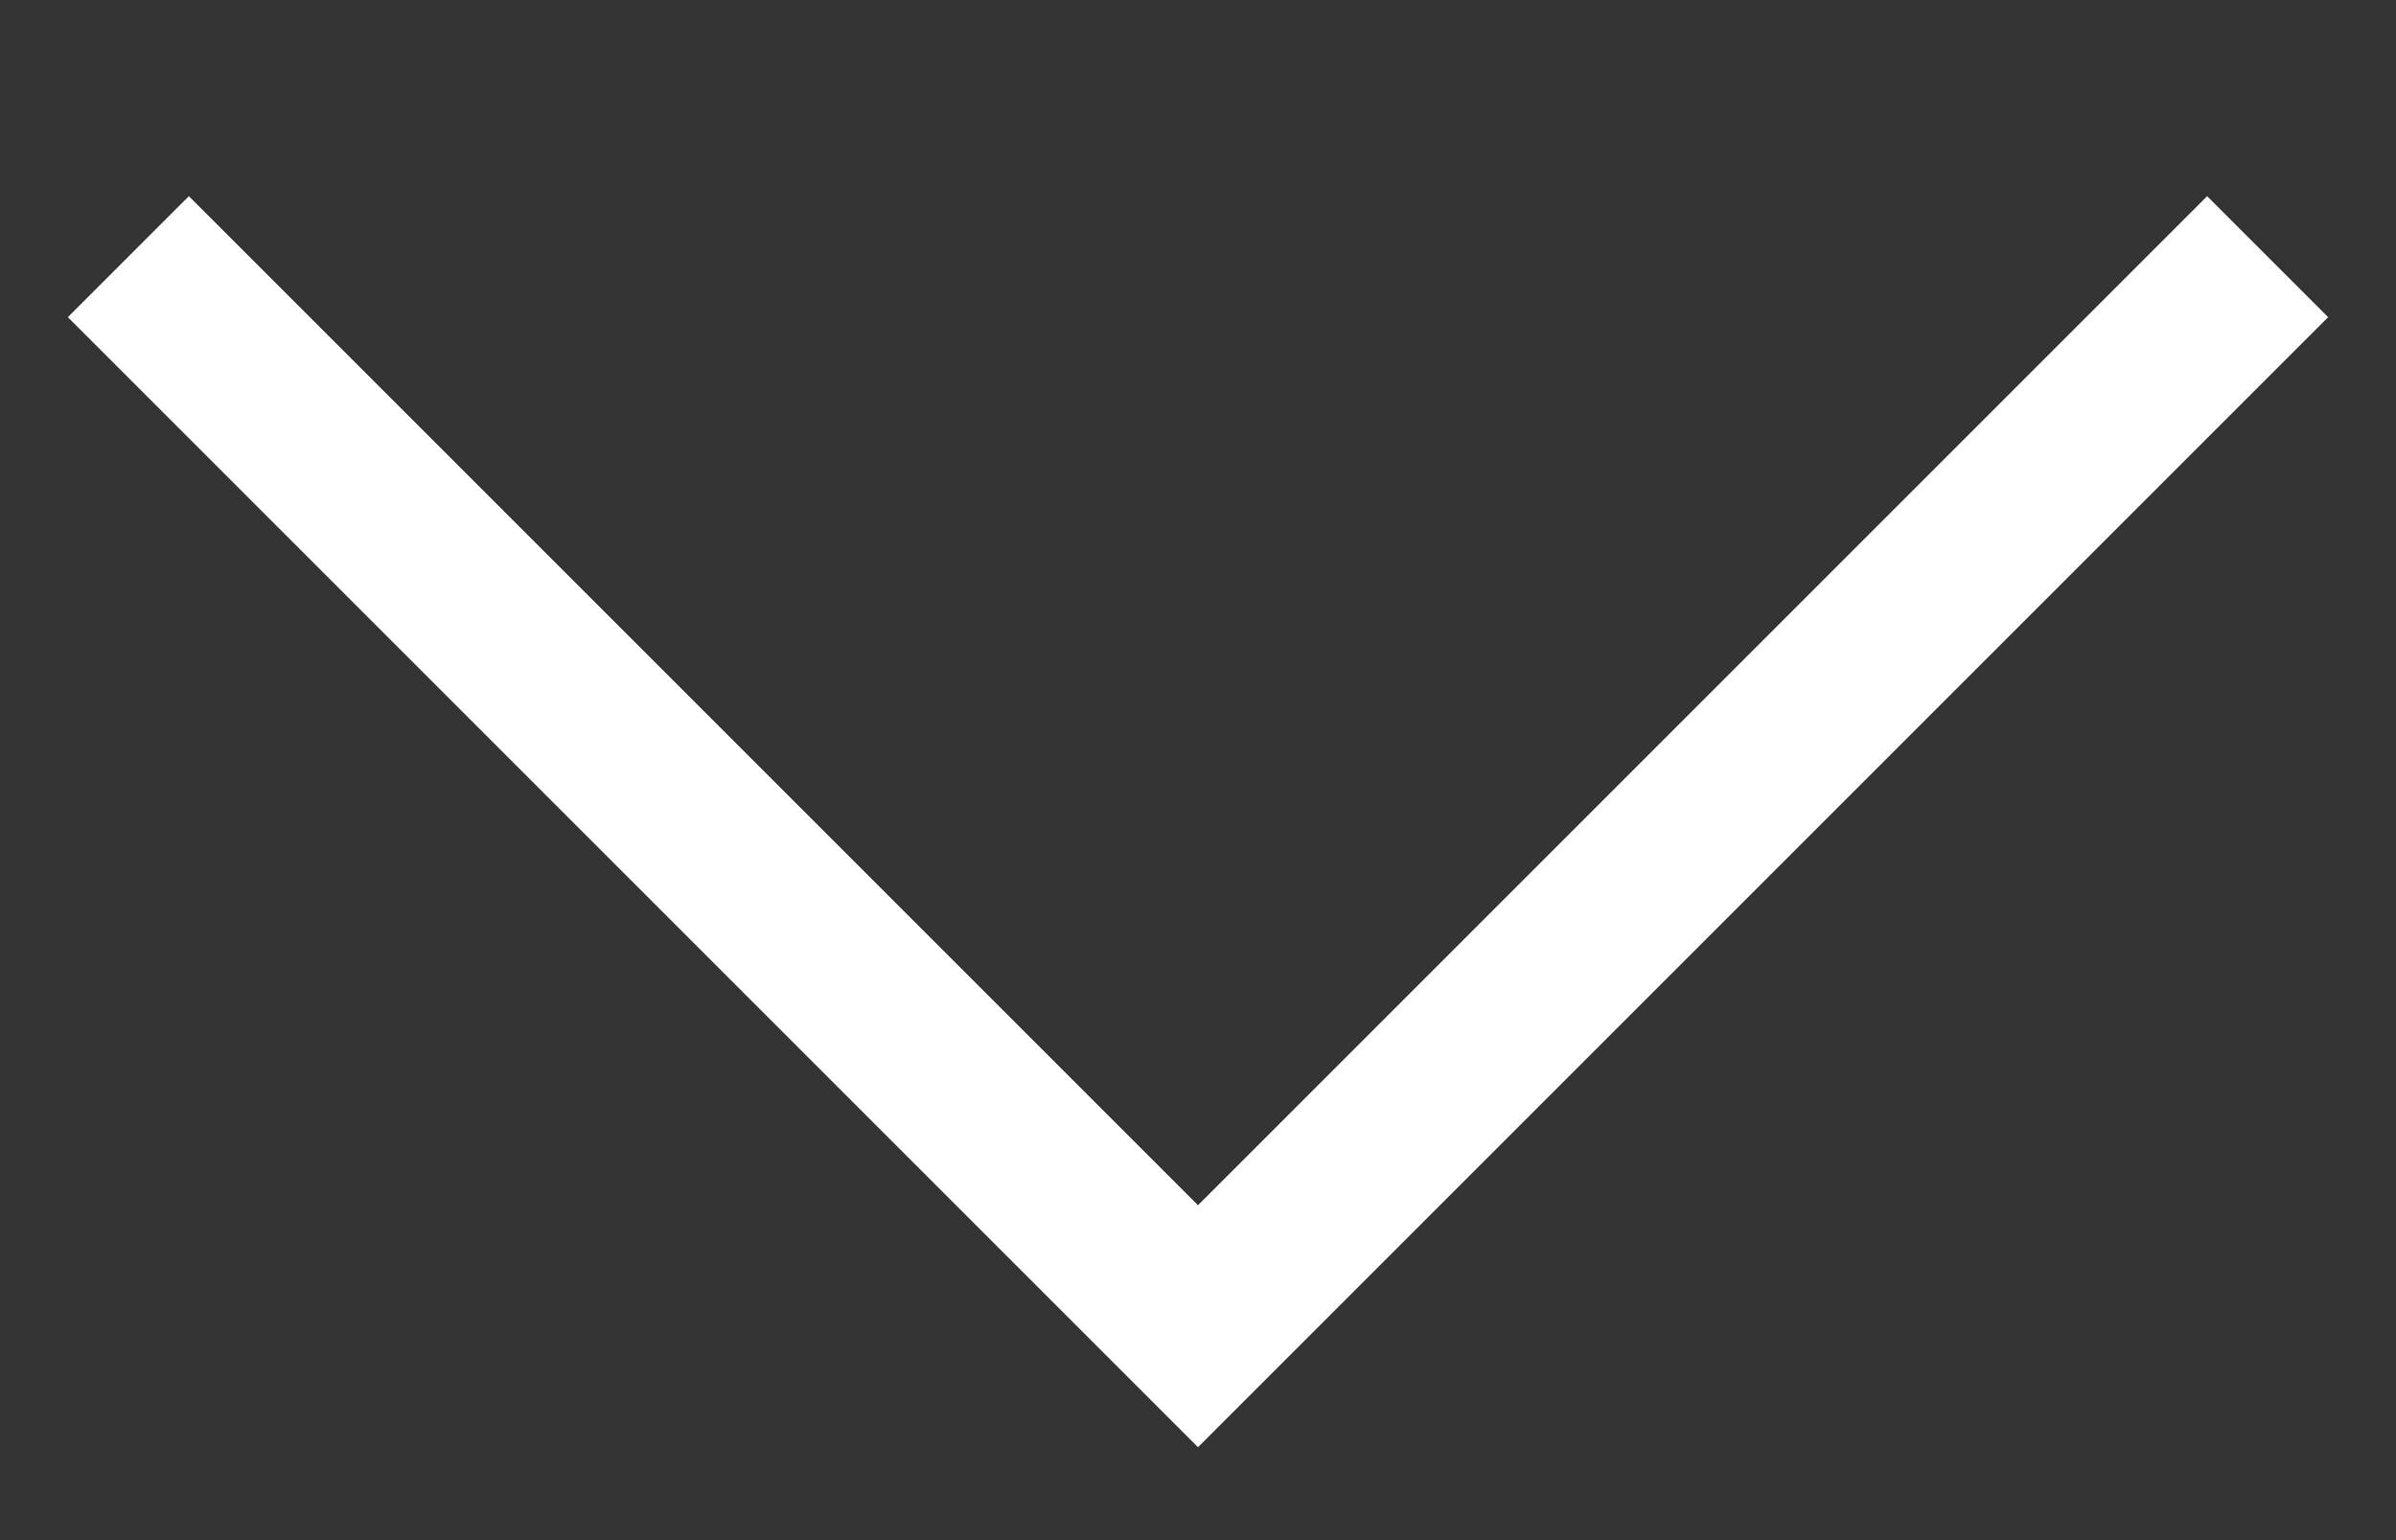 <svg width="14" height="9" viewBox="0 0 14 9" fill="none" xmlns="http://www.w3.org/2000/svg">
<rect x="0" y="0" width="14" height="9" fill="#333333" stroke="none"/>
<path d="M13.25 1.5L7 7.75L0.75 1.5" stroke="white" strokeWidth="1.5" strokeLinecap="round" strokeLinejoin="round"/>
</svg>
